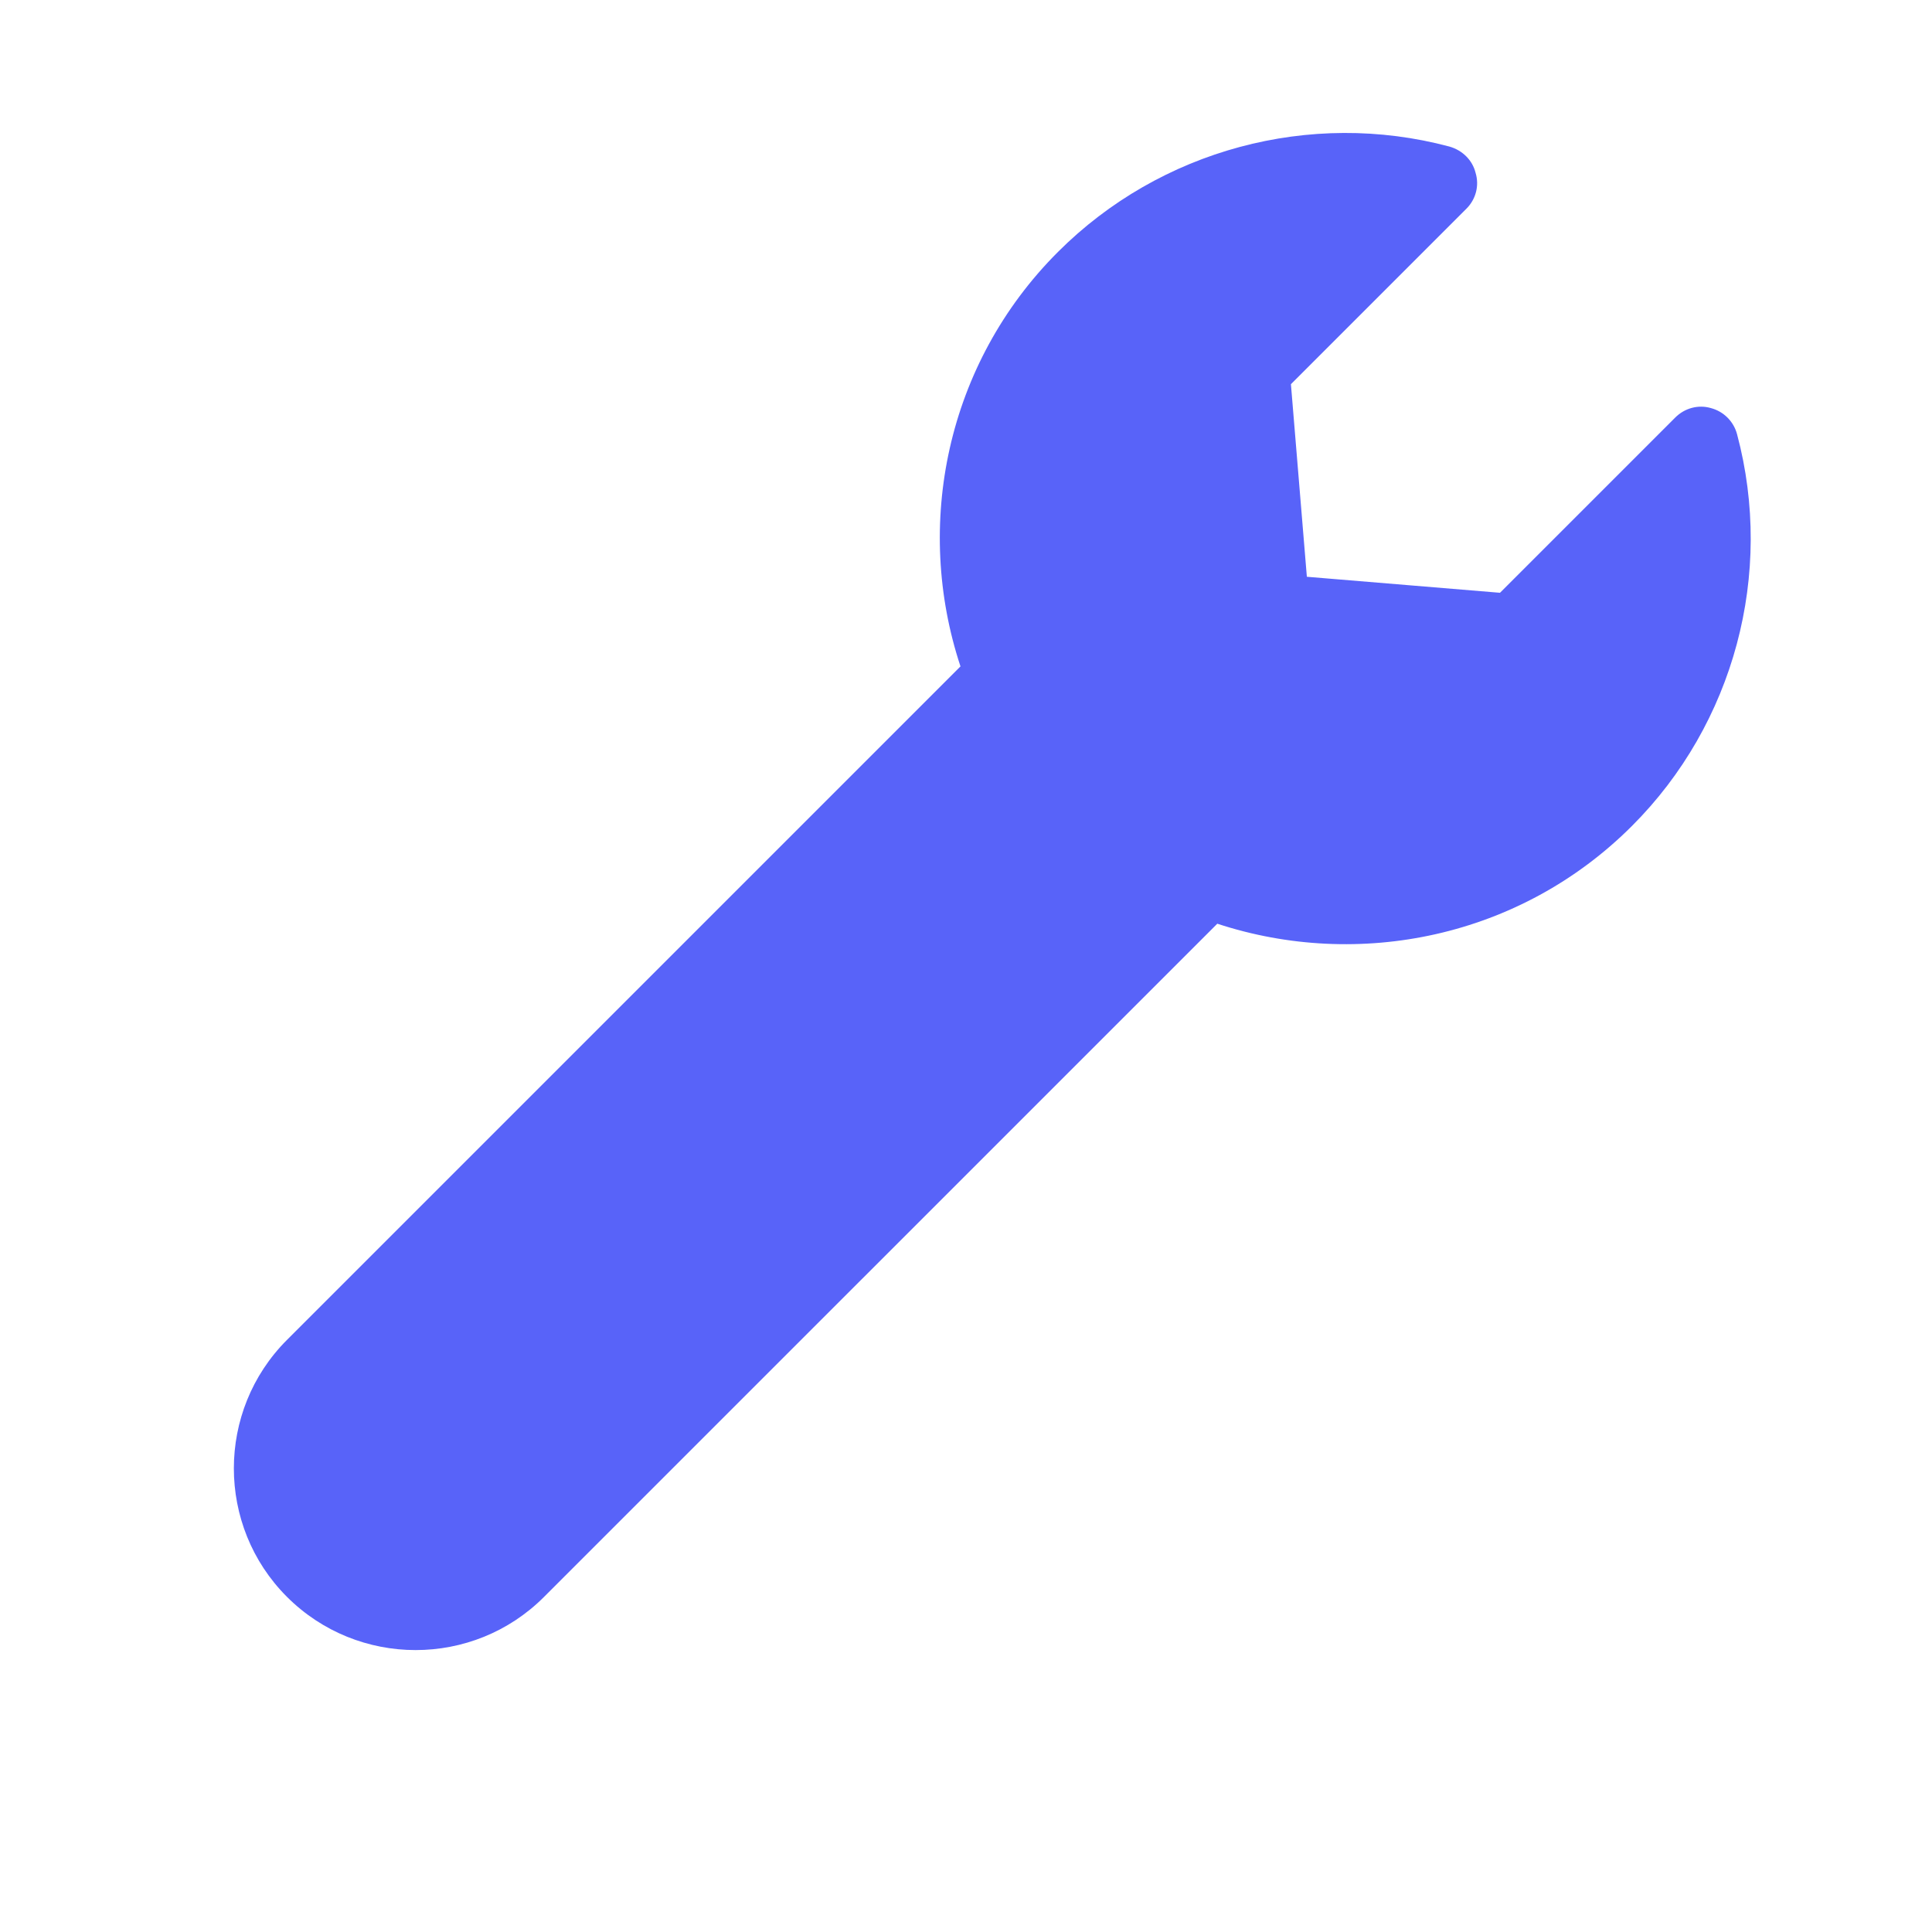 <svg width="28" height="28" viewBox="0 0 28 28" fill="none" xmlns="http://www.w3.org/2000/svg">
<path d="M23.652 11.97C22.031 13.592 19.688 14.059 17.642 13.387L7.883 23.145C6.858 24.171 5.187 24.171 4.158 23.142C3.133 22.116 3.133 20.446 4.158 19.42L13.92 9.658C13.244 7.615 13.711 5.272 15.333 3.651C16.814 2.17 18.986 1.585 21.006 2.124C21.196 2.178 21.34 2.322 21.385 2.504C21.442 2.69 21.389 2.888 21.253 3.024L18.709 5.568L18.94 8.359L21.739 8.591L24.279 6.051C24.416 5.914 24.613 5.861 24.795 5.914C24.981 5.963 25.126 6.108 25.175 6.294C25.714 8.314 25.133 10.49 23.652 11.97Z" fill="#5863F9"/>
</svg>

